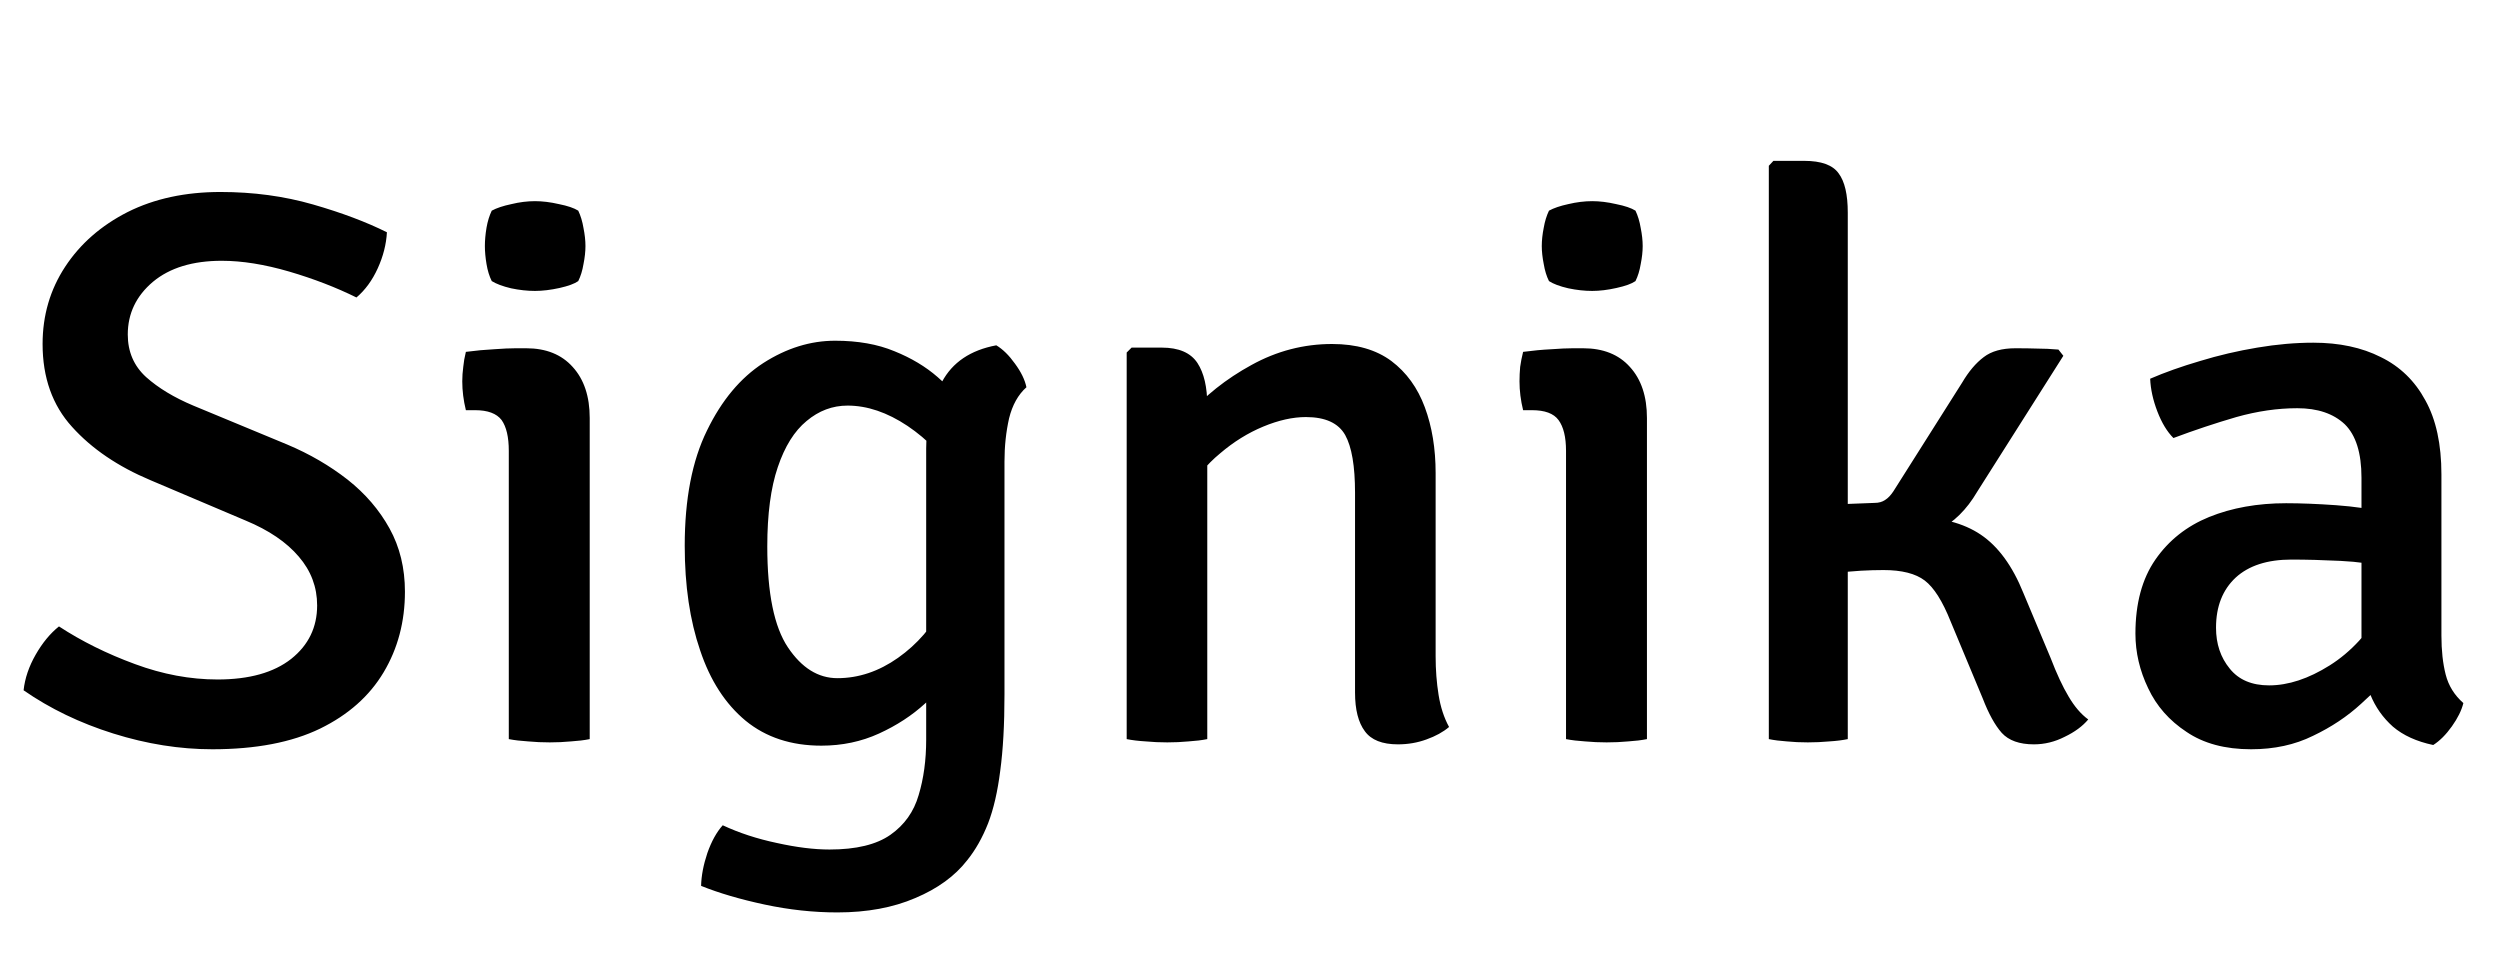 <svg xmlns="http://www.w3.org/2000/svg" xmlns:xlink="http://www.w3.org/1999/xlink" width="76.308" height="29.568"><path fill="black" d="M0.72 21.07L0.72 21.07Q0.78 20.52 1.09 19.98Q1.40 19.44 1.80 19.12L1.80 19.12Q2.84 19.80 4.12 20.27Q5.39 20.74 6.64 20.74L6.64 20.74Q8.09 20.74 8.89 20.11Q9.68 19.48 9.68 18.48L9.68 18.48Q9.68 17.64 9.12 16.99Q8.56 16.33 7.50 15.89L7.50 15.89L4.60 14.66Q3.10 14.03 2.20 13.03Q1.30 12.04 1.30 10.50L1.30 10.50Q1.30 9.19 1.99 8.14Q2.68 7.09 3.90 6.47Q5.12 5.86 6.73 5.86L6.73 5.86Q8.23 5.86 9.55 6.24Q10.87 6.62 11.81 7.09L11.81 7.09Q11.78 7.64 11.53 8.19Q11.28 8.74 10.88 9.08L10.88 9.08Q9.95 8.62 8.83 8.29Q7.70 7.96 6.77 7.96L6.77 7.96Q5.44 7.96 4.67 8.60Q3.90 9.25 3.90 10.21L3.90 10.21Q3.90 11.00 4.46 11.51Q5.02 12.01 5.90 12.38L5.90 12.38L8.77 13.57Q9.79 14.00 10.61 14.64Q11.42 15.28 11.89 16.13Q12.36 16.98 12.36 18.06L12.36 18.06Q12.36 19.43 11.71 20.52Q11.06 21.61 9.77 22.24Q8.47 22.87 6.48 22.87L6.48 22.87Q4.99 22.87 3.46 22.39Q1.93 21.91 0.72 21.07ZM18 12.76L18 22.56Q17.75 22.61 17.43 22.63Q17.11 22.66 16.78 22.66L16.78 22.66Q16.44 22.66 16.12 22.63Q15.79 22.61 15.53 22.56L15.53 22.56L15.53 13.76Q15.53 13.13 15.31 12.82Q15.08 12.52 14.50 12.52L14.50 12.52L14.22 12.52Q14.11 12.07 14.11 11.64L14.11 11.64Q14.11 11.42 14.14 11.20Q14.16 10.98 14.22 10.74L14.22 10.74Q14.68 10.68 15.08 10.66Q15.48 10.63 15.74 10.63L15.74 10.63L16.06 10.63Q16.97 10.63 17.48 11.20Q18 11.77 18 12.76L18 12.76ZM14.80 7.51L14.80 7.51Q14.80 7.25 14.85 6.95Q14.90 6.66 15.01 6.43L15.01 6.43Q15.23 6.31 15.61 6.23Q15.98 6.14 16.33 6.14L16.33 6.14Q16.67 6.14 17.06 6.23Q17.46 6.31 17.65 6.43L17.65 6.43Q17.76 6.66 17.81 6.96Q17.87 7.26 17.87 7.51L17.87 7.51Q17.87 7.76 17.81 8.06Q17.76 8.36 17.65 8.58L17.65 8.58Q17.48 8.70 17.08 8.79Q16.67 8.88 16.33 8.88L16.33 8.88Q15.98 8.88 15.60 8.80Q15.22 8.71 15.01 8.58L15.01 8.58Q14.90 8.36 14.85 8.06Q14.80 7.76 14.80 7.51ZM31.33 11.82L31.33 11.82Q30.95 12.16 30.80 12.77Q30.66 13.39 30.66 14.09L30.66 14.09L30.66 21.20Q30.66 22.57 30.53 23.53Q30.41 24.48 30.16 25.13Q29.90 25.79 29.52 26.26L29.52 26.26Q28.96 26.98 27.94 27.41Q26.92 27.85 25.56 27.85L25.56 27.85Q24.46 27.85 23.34 27.61Q22.22 27.37 21.40 27.04L21.40 27.04Q21.41 26.58 21.59 26.04Q21.78 25.50 22.06 25.19L22.06 25.19Q22.81 25.54 23.71 25.73Q24.61 25.93 25.32 25.93L25.32 25.93Q26.54 25.93 27.18 25.48Q27.82 25.03 28.04 24.27Q28.27 23.51 28.27 22.58L28.27 22.58L28.27 13.69Q28.27 12.55 28.75 11.66Q29.23 10.76 30.41 10.54L30.41 10.54Q30.71 10.72 30.98 11.10Q31.26 11.48 31.33 11.82ZM20.90 16.66L20.90 16.66Q20.90 14.52 21.58 13.14Q22.25 11.76 23.30 11.08Q24.36 10.40 25.49 10.40L25.49 10.40Q26.53 10.40 27.30 10.72Q28.07 11.03 28.62 11.51Q29.17 11.99 29.58 12.49L29.58 12.49L29.24 14.60Q28.62 13.62 27.70 13.00Q26.77 12.38 25.87 12.38L25.87 12.38Q25.18 12.38 24.62 12.85Q24.06 13.31 23.74 14.26Q23.42 15.20 23.42 16.68L23.42 16.68Q23.42 18.82 24.05 19.76Q24.68 20.70 25.56 20.70L25.56 20.70Q26.53 20.70 27.41 20.08Q28.30 19.45 28.79 18.48L28.79 18.48L29.16 20.38Q28.84 20.92 28.24 21.47Q27.64 22.02 26.83 22.39Q26.02 22.76 25.07 22.76L25.07 22.76Q23.69 22.76 22.76 22.00Q21.83 21.23 21.37 19.85Q20.90 18.48 20.90 16.66ZM34.54 10.61L35.46 10.61Q36.24 10.61 36.55 11.08Q36.85 11.54 36.85 12.37L36.85 12.37L36.85 22.56Q36.60 22.61 36.28 22.63Q35.96 22.66 35.63 22.66L35.63 22.66Q35.29 22.66 34.97 22.63Q34.64 22.61 34.39 22.56L34.39 22.56L34.39 10.76L34.54 10.61ZM43.82 14.44L43.82 20.03Q43.82 20.65 43.91 21.21Q44.00 21.77 44.23 22.19L44.23 22.19Q43.96 22.42 43.54 22.57Q43.13 22.72 42.67 22.72L42.67 22.72Q41.95 22.72 41.66 22.32Q41.36 21.92 41.36 21.14L41.36 21.14L41.36 15.04Q41.36 13.82 41.06 13.28Q40.75 12.73 39.86 12.73L39.86 12.73Q39.26 12.73 38.56 13.02Q37.86 13.31 37.24 13.84Q36.61 14.36 36.23 15.08L36.23 15.08L36.23 12.71Q37.03 11.78 38.20 11.14Q39.36 10.50 40.66 10.50L40.66 10.50Q41.77 10.50 42.47 11.02Q43.16 11.54 43.49 12.43Q43.82 13.32 43.82 14.44L43.82 14.44ZM50.27 12.76L50.27 22.56Q50.02 22.61 49.70 22.63Q49.38 22.66 49.04 22.66L49.04 22.66Q48.71 22.66 48.38 22.63Q48.06 22.61 47.80 22.56L47.80 22.56L47.80 13.76Q47.80 13.13 47.57 12.82Q47.35 12.52 46.76 12.52L46.76 12.52L46.49 12.52Q46.38 12.07 46.38 11.64L46.38 11.64Q46.38 11.42 46.40 11.20Q46.43 10.98 46.49 10.74L46.49 10.74Q46.94 10.68 47.35 10.66Q47.75 10.63 48.01 10.63L48.01 10.63L48.32 10.63Q49.24 10.63 49.75 11.20Q50.27 11.77 50.27 12.76L50.27 12.76ZM47.06 7.51L47.06 7.51Q47.06 7.25 47.12 6.95Q47.17 6.66 47.28 6.43L47.28 6.43Q47.50 6.31 47.87 6.23Q48.25 6.14 48.60 6.14L48.60 6.14Q48.94 6.14 49.33 6.23Q49.73 6.31 49.92 6.43L49.92 6.43Q50.03 6.66 50.08 6.96Q50.14 7.26 50.14 7.51L50.14 7.51Q50.14 7.76 50.08 8.06Q50.03 8.36 49.92 8.58L49.92 8.58Q49.75 8.70 49.34 8.79Q48.94 8.88 48.60 8.88L48.60 8.88Q48.25 8.88 47.87 8.80Q47.48 8.71 47.28 8.58L47.28 8.58Q47.17 8.36 47.12 8.06Q47.06 7.76 47.06 7.51ZM56.40 6.49L56.40 22.56Q56.16 22.61 55.84 22.63Q55.51 22.66 55.18 22.66L55.18 22.66Q54.84 22.66 54.54 22.63Q54.24 22.61 53.99 22.56L53.99 22.56L53.99 5.06L54.13 4.91L55.07 4.91Q55.85 4.91 56.12 5.29Q56.40 5.66 56.40 6.49L56.40 6.49ZM61.76 18.10L62.59 20.08Q62.87 20.81 63.14 21.26Q63.41 21.72 63.74 21.96L63.74 21.96Q63.48 22.27 63.02 22.49Q62.57 22.72 62.08 22.72L62.08 22.72Q61.42 22.72 61.10 22.37Q60.79 22.02 60.52 21.32L60.52 21.32L59.54 18.97Q59.17 18.04 58.75 17.72Q58.33 17.40 57.49 17.40L57.49 17.40Q57.16 17.40 56.80 17.42Q56.44 17.45 56.02 17.48L56.02 17.48L55.15 17.58L55.15 15.78L58.36 15.78Q59.66 15.78 60.46 16.32Q61.26 16.86 61.76 18.10L61.76 18.10ZM62.98 10.86L60.35 15.01Q59.87 15.83 59.15 16.19Q58.43 16.55 57.40 16.55L57.40 16.55L55.40 16.55L55.40 15.42L57.22 15.35Q57.41 15.35 57.54 15.26Q57.67 15.18 57.79 15.00L57.79 15.00L59.89 11.68Q60.19 11.17 60.55 10.90Q60.90 10.63 61.52 10.63L61.52 10.63Q61.90 10.63 62.19 10.64Q62.48 10.64 62.83 10.67L62.83 10.67L62.98 10.86ZM65.18 19.34L65.18 19.34Q65.18 17.96 65.79 17.08Q66.40 16.20 67.43 15.78Q68.47 15.36 69.78 15.36L69.78 15.36Q70.45 15.36 71.30 15.42Q72.14 15.48 72.88 15.65L72.88 15.65L72.88 17.32Q72.24 17.16 71.44 17.12Q70.63 17.08 69.94 17.08L69.94 17.08Q68.84 17.08 68.24 17.63Q67.64 18.19 67.64 19.16L67.64 19.16Q67.64 19.90 68.06 20.41Q68.47 20.92 69.26 20.92L69.26 20.92Q70.14 20.92 71.11 20.31Q72.08 19.70 72.76 18.52L72.76 18.52L73.14 20.40Q72.71 20.90 72.07 21.48Q71.44 22.06 70.60 22.46Q69.77 22.87 68.71 22.87L68.71 22.87Q67.52 22.87 66.74 22.34Q65.95 21.82 65.57 21.01Q65.18 20.20 65.18 19.34ZM75.19 21.46L75.19 21.46Q75.11 21.79 74.84 22.17Q74.57 22.55 74.27 22.74L74.27 22.74Q73.51 22.58 73.04 22.18Q72.58 21.77 72.35 21.20Q72.13 20.63 72.08 19.99L72.08 19.99L72.08 14.58Q72.08 13.45 71.57 12.95Q71.05 12.46 70.12 12.46L70.12 12.46Q69.22 12.46 68.26 12.73Q67.30 13.01 66.34 13.37L66.34 13.37Q66.05 13.08 65.85 12.56Q65.65 12.04 65.63 11.56L65.63 11.56Q66.30 11.27 67.15 11.02Q68.00 10.76 68.90 10.61Q69.79 10.46 70.61 10.46L70.61 10.46Q71.80 10.46 72.67 10.90Q73.55 11.33 74.03 12.22Q74.52 13.10 74.52 14.48L74.52 14.48L74.52 19.40Q74.52 20.08 74.65 20.59Q74.78 21.10 75.19 21.46Z"/></svg>
